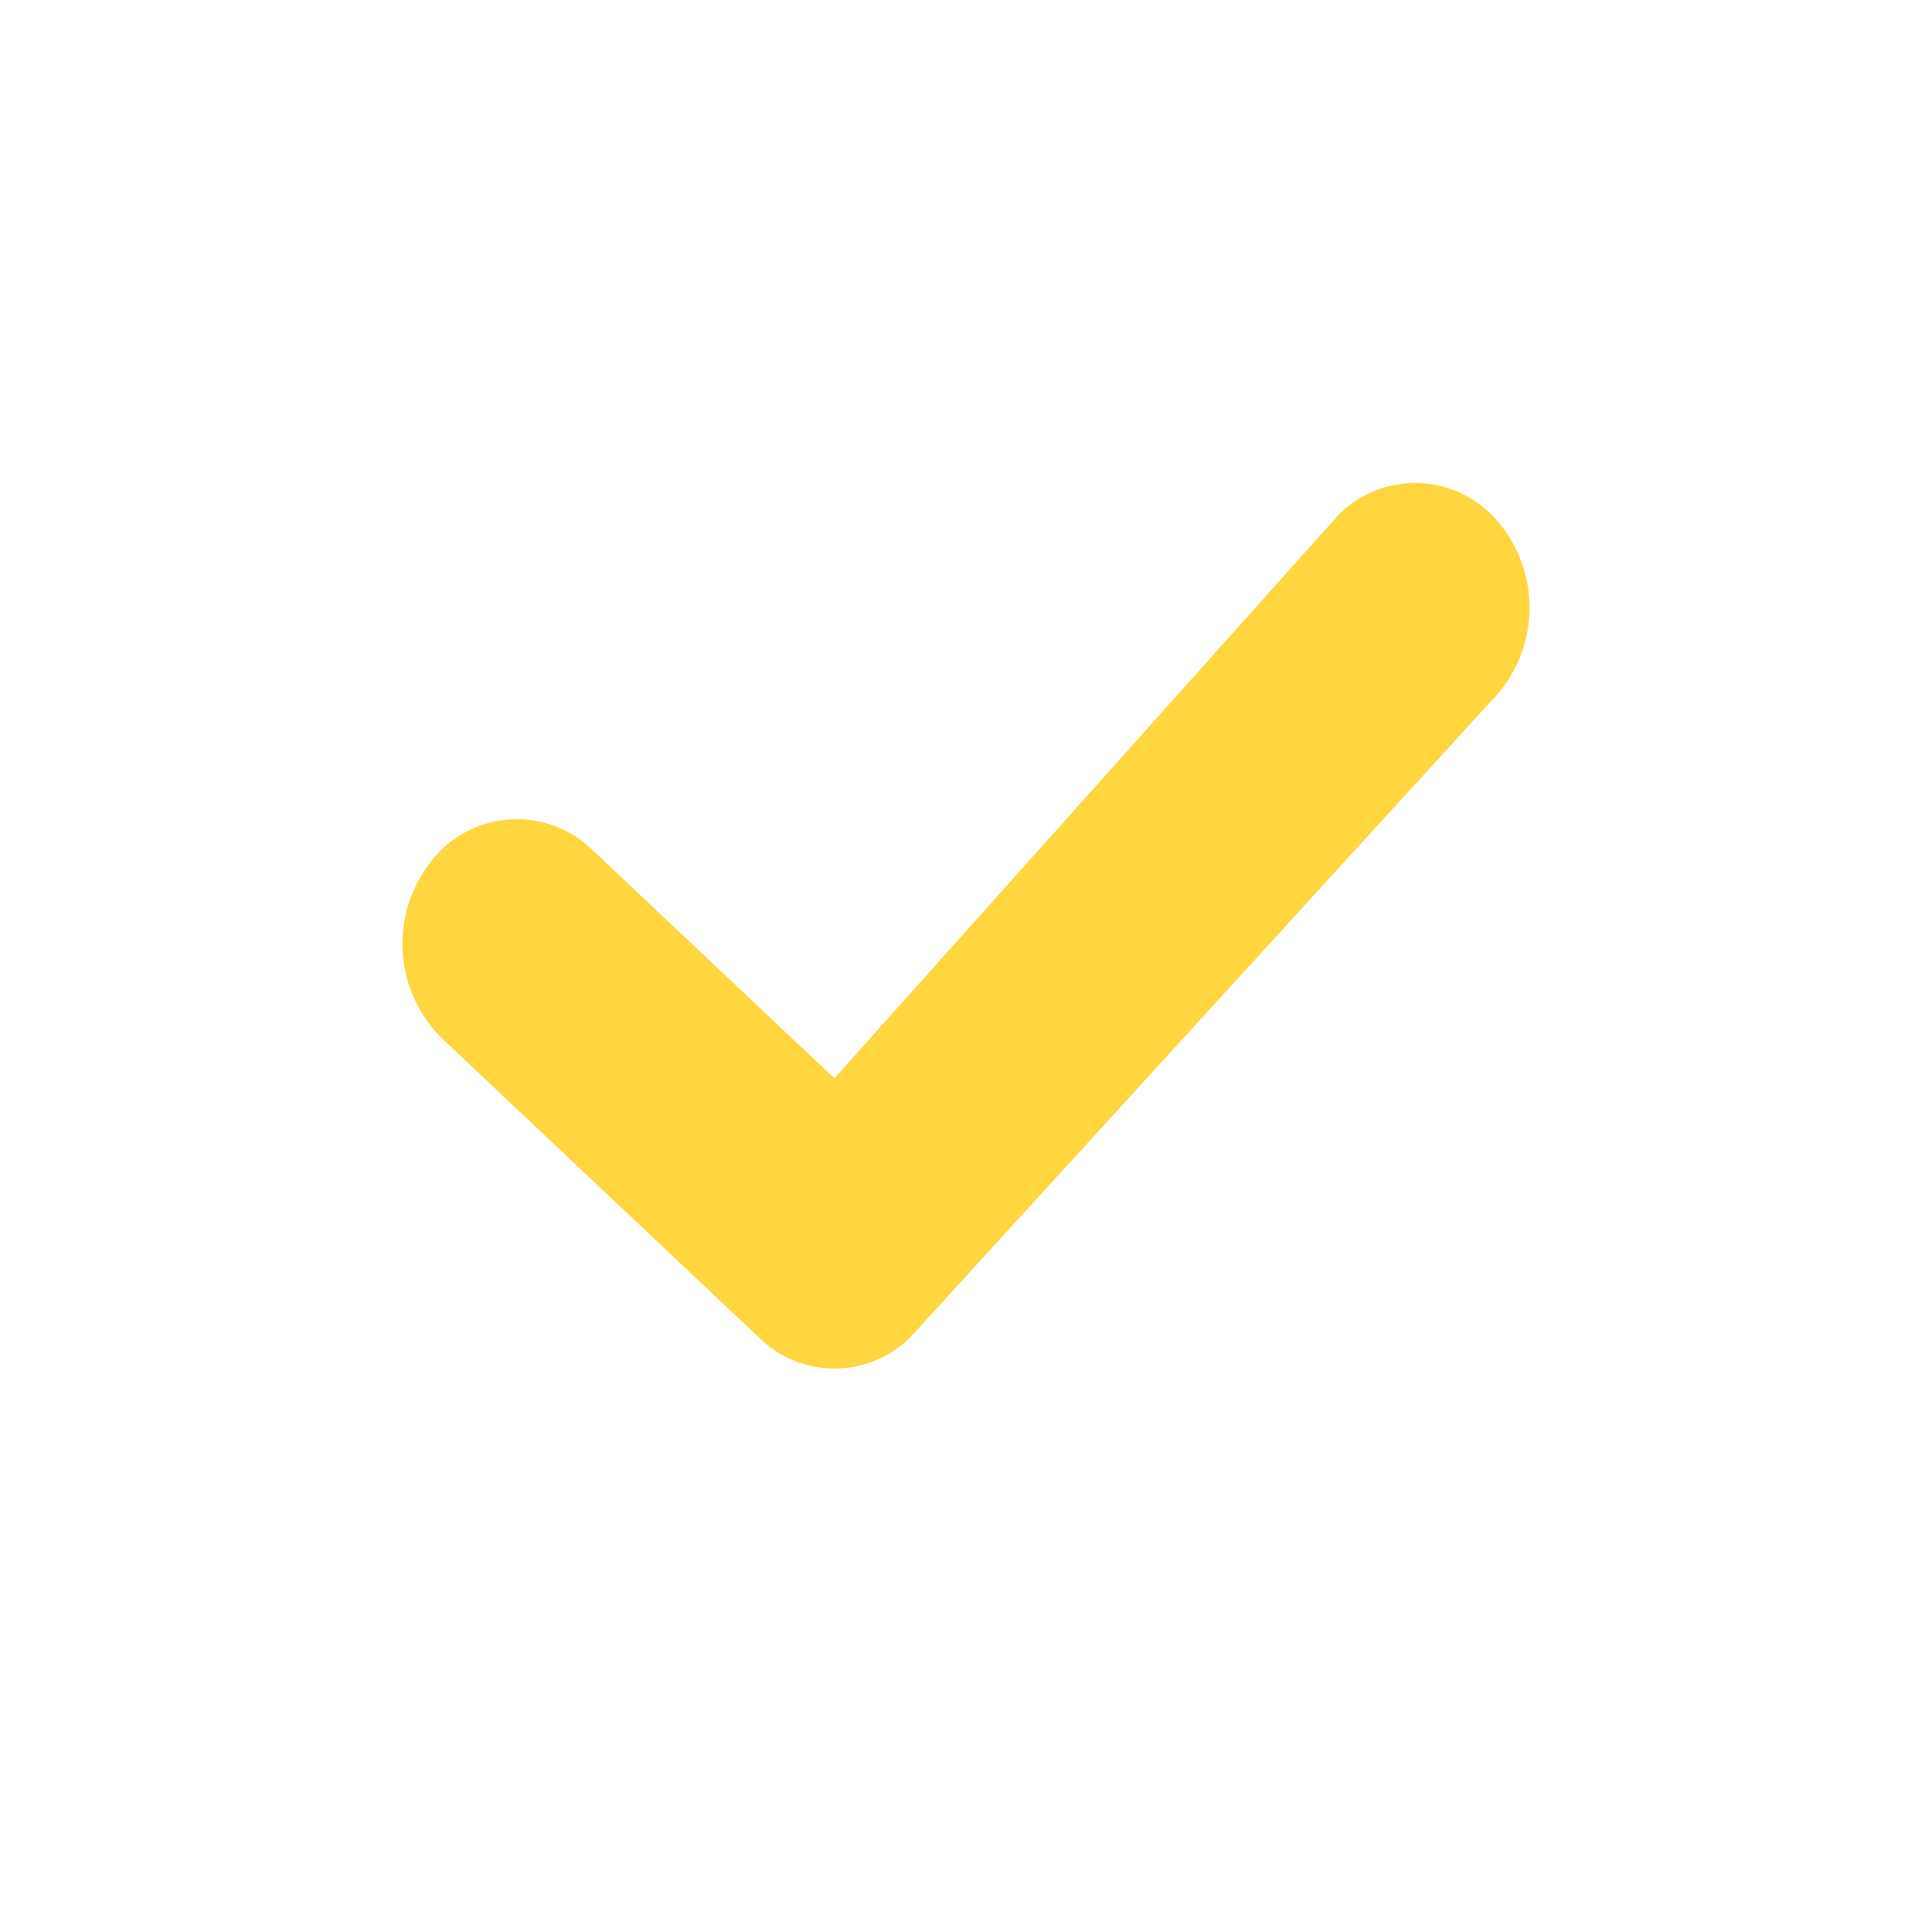 <svg width="16" height="16" fill="none" xmlns="http://www.w3.org/2000/svg"><path fill-rule="evenodd" clip-rule="evenodd" d="M12.435 4.357a1.1 1.1 0 01-.095 1.458l-4.807 5.266a.891.891 0 01-1.243 0L3.66 8.599a1.1 1.1 0 01-.095-1.458.896.896 0 011.339-.104L6.91 8.93l4.186-4.678a.896.896 0 011.338.104z" fill="#FFD540"/></svg>